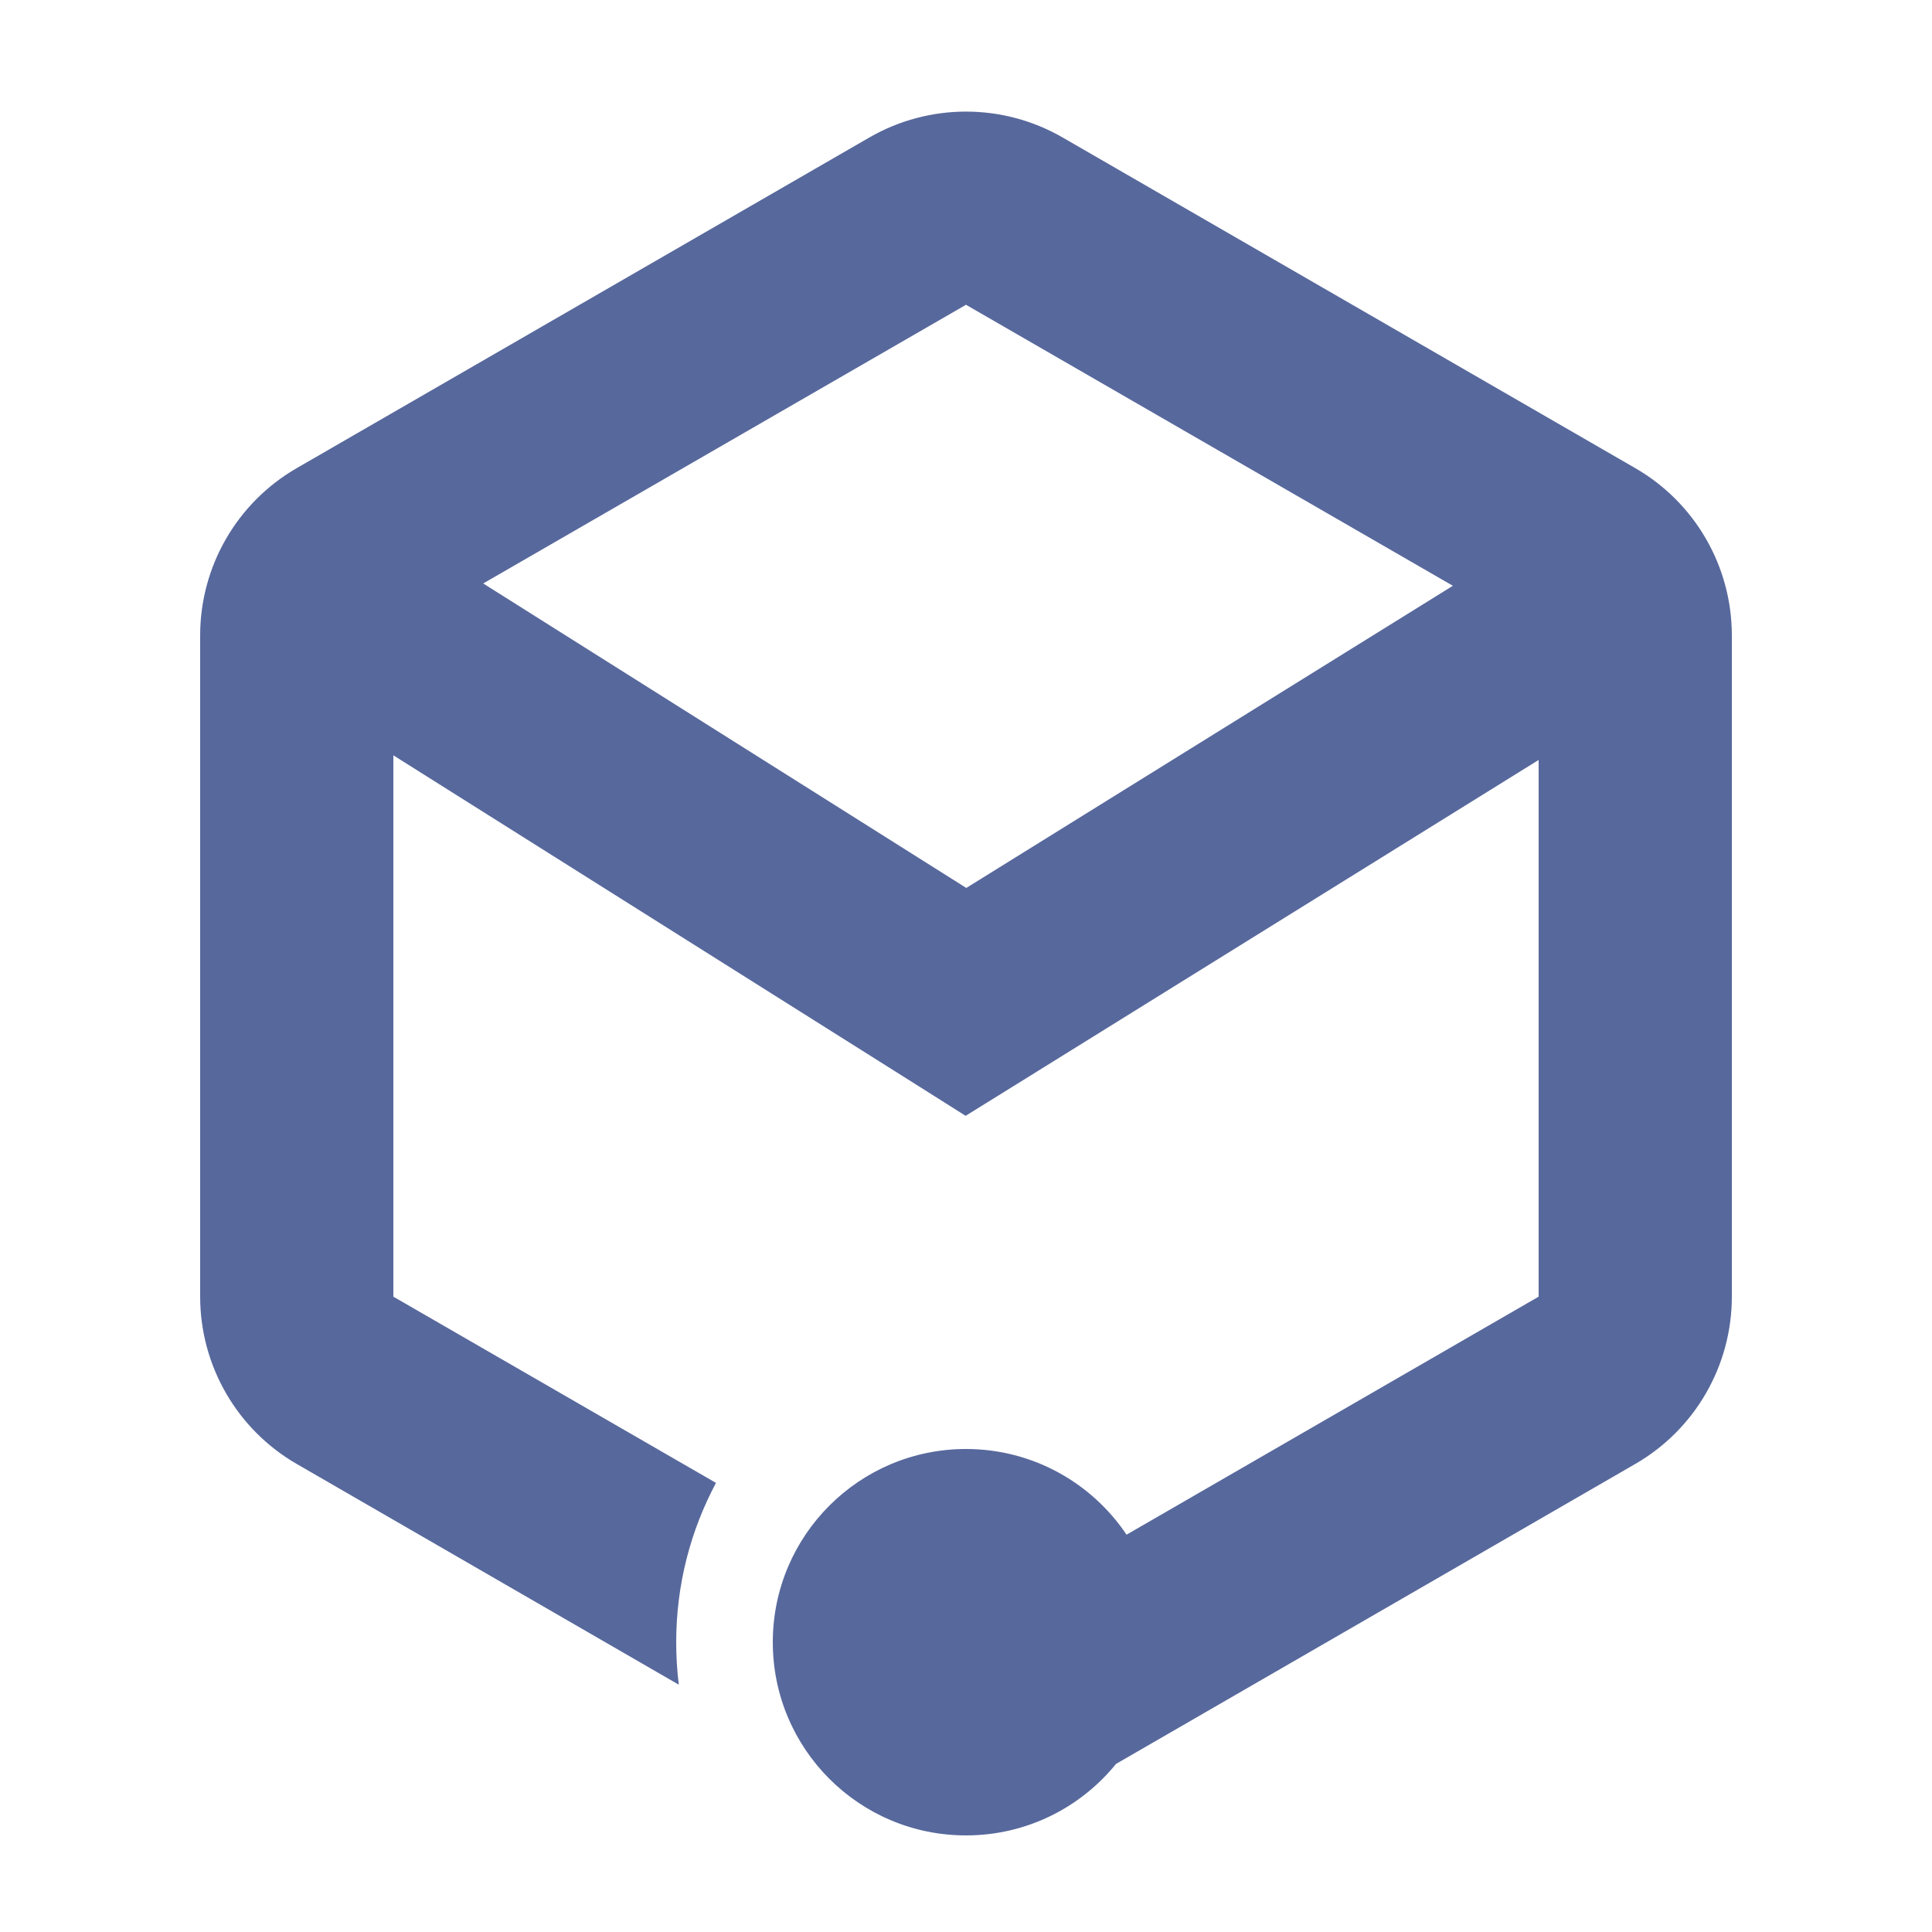 <?xml version="1.0" encoding="UTF-8"?>
<svg width="20px" height="20px" viewBox="0 0 20 20" version="1.1" xmlns="http://www.w3.org/2000/svg" xmlns:xlink="http://www.w3.org/1999/xlink">
    <title>tencent-cvm-second-menu</title>
    <g id="tencent-cvm-second-menu" stroke="none" stroke-width="1" fill="none" fill-rule="evenodd">
        <rect id="矩形" fill="#FFFFFF" opacity="0" x="0" y="0" width="20" height="20"></rect>
        <g id="资源实例" transform="translate(2, 1.155)">
            <rect id="矩形" fill="#FFFFFF" opacity="0" x="0" y="0.845" width="16" height="16"></rect>
            <path d="M9,0.268 L14.928,3.691 C15.547,4.048 15.928,4.708 15.928,5.423 L15.928,12.268 C15.928,12.982 15.547,13.643 14.928,14 L9.553,17.105 C9.186,17.557 8.627,17.845 8,17.845 C6.895,17.845 6,16.95 6,15.845 C6,14.741 6.895,13.845 8,13.845 C8.692,13.845 9.303,14.197 9.662,14.732 L13.928,12.268 L13.928,6.712 L8.528,10.066 L7.996,10.396 L7.467,10.062 L2.072,6.664 L2.072,12.268 L5.412,14.196 C5.149,14.688 5,15.249 5,15.845 C5,15.994 5.009,16.141 5.027,16.285 L1.072,14 C0.453,13.643 0.072,12.982 0.072,12.268 L0.072,5.423 C0.072,4.708 0.453,4.048 1.072,3.691 L7,0.268 C7.619,-0.089 8.381,-0.089 9,0.268 Z M8,2 L3.002,4.885 L8.003,8.037 L13.04,4.909 L8,2 Z" id="形状结合" fill="#57689C" fill-rule="nonzero"></path>
        </g>
    </g>
</svg>